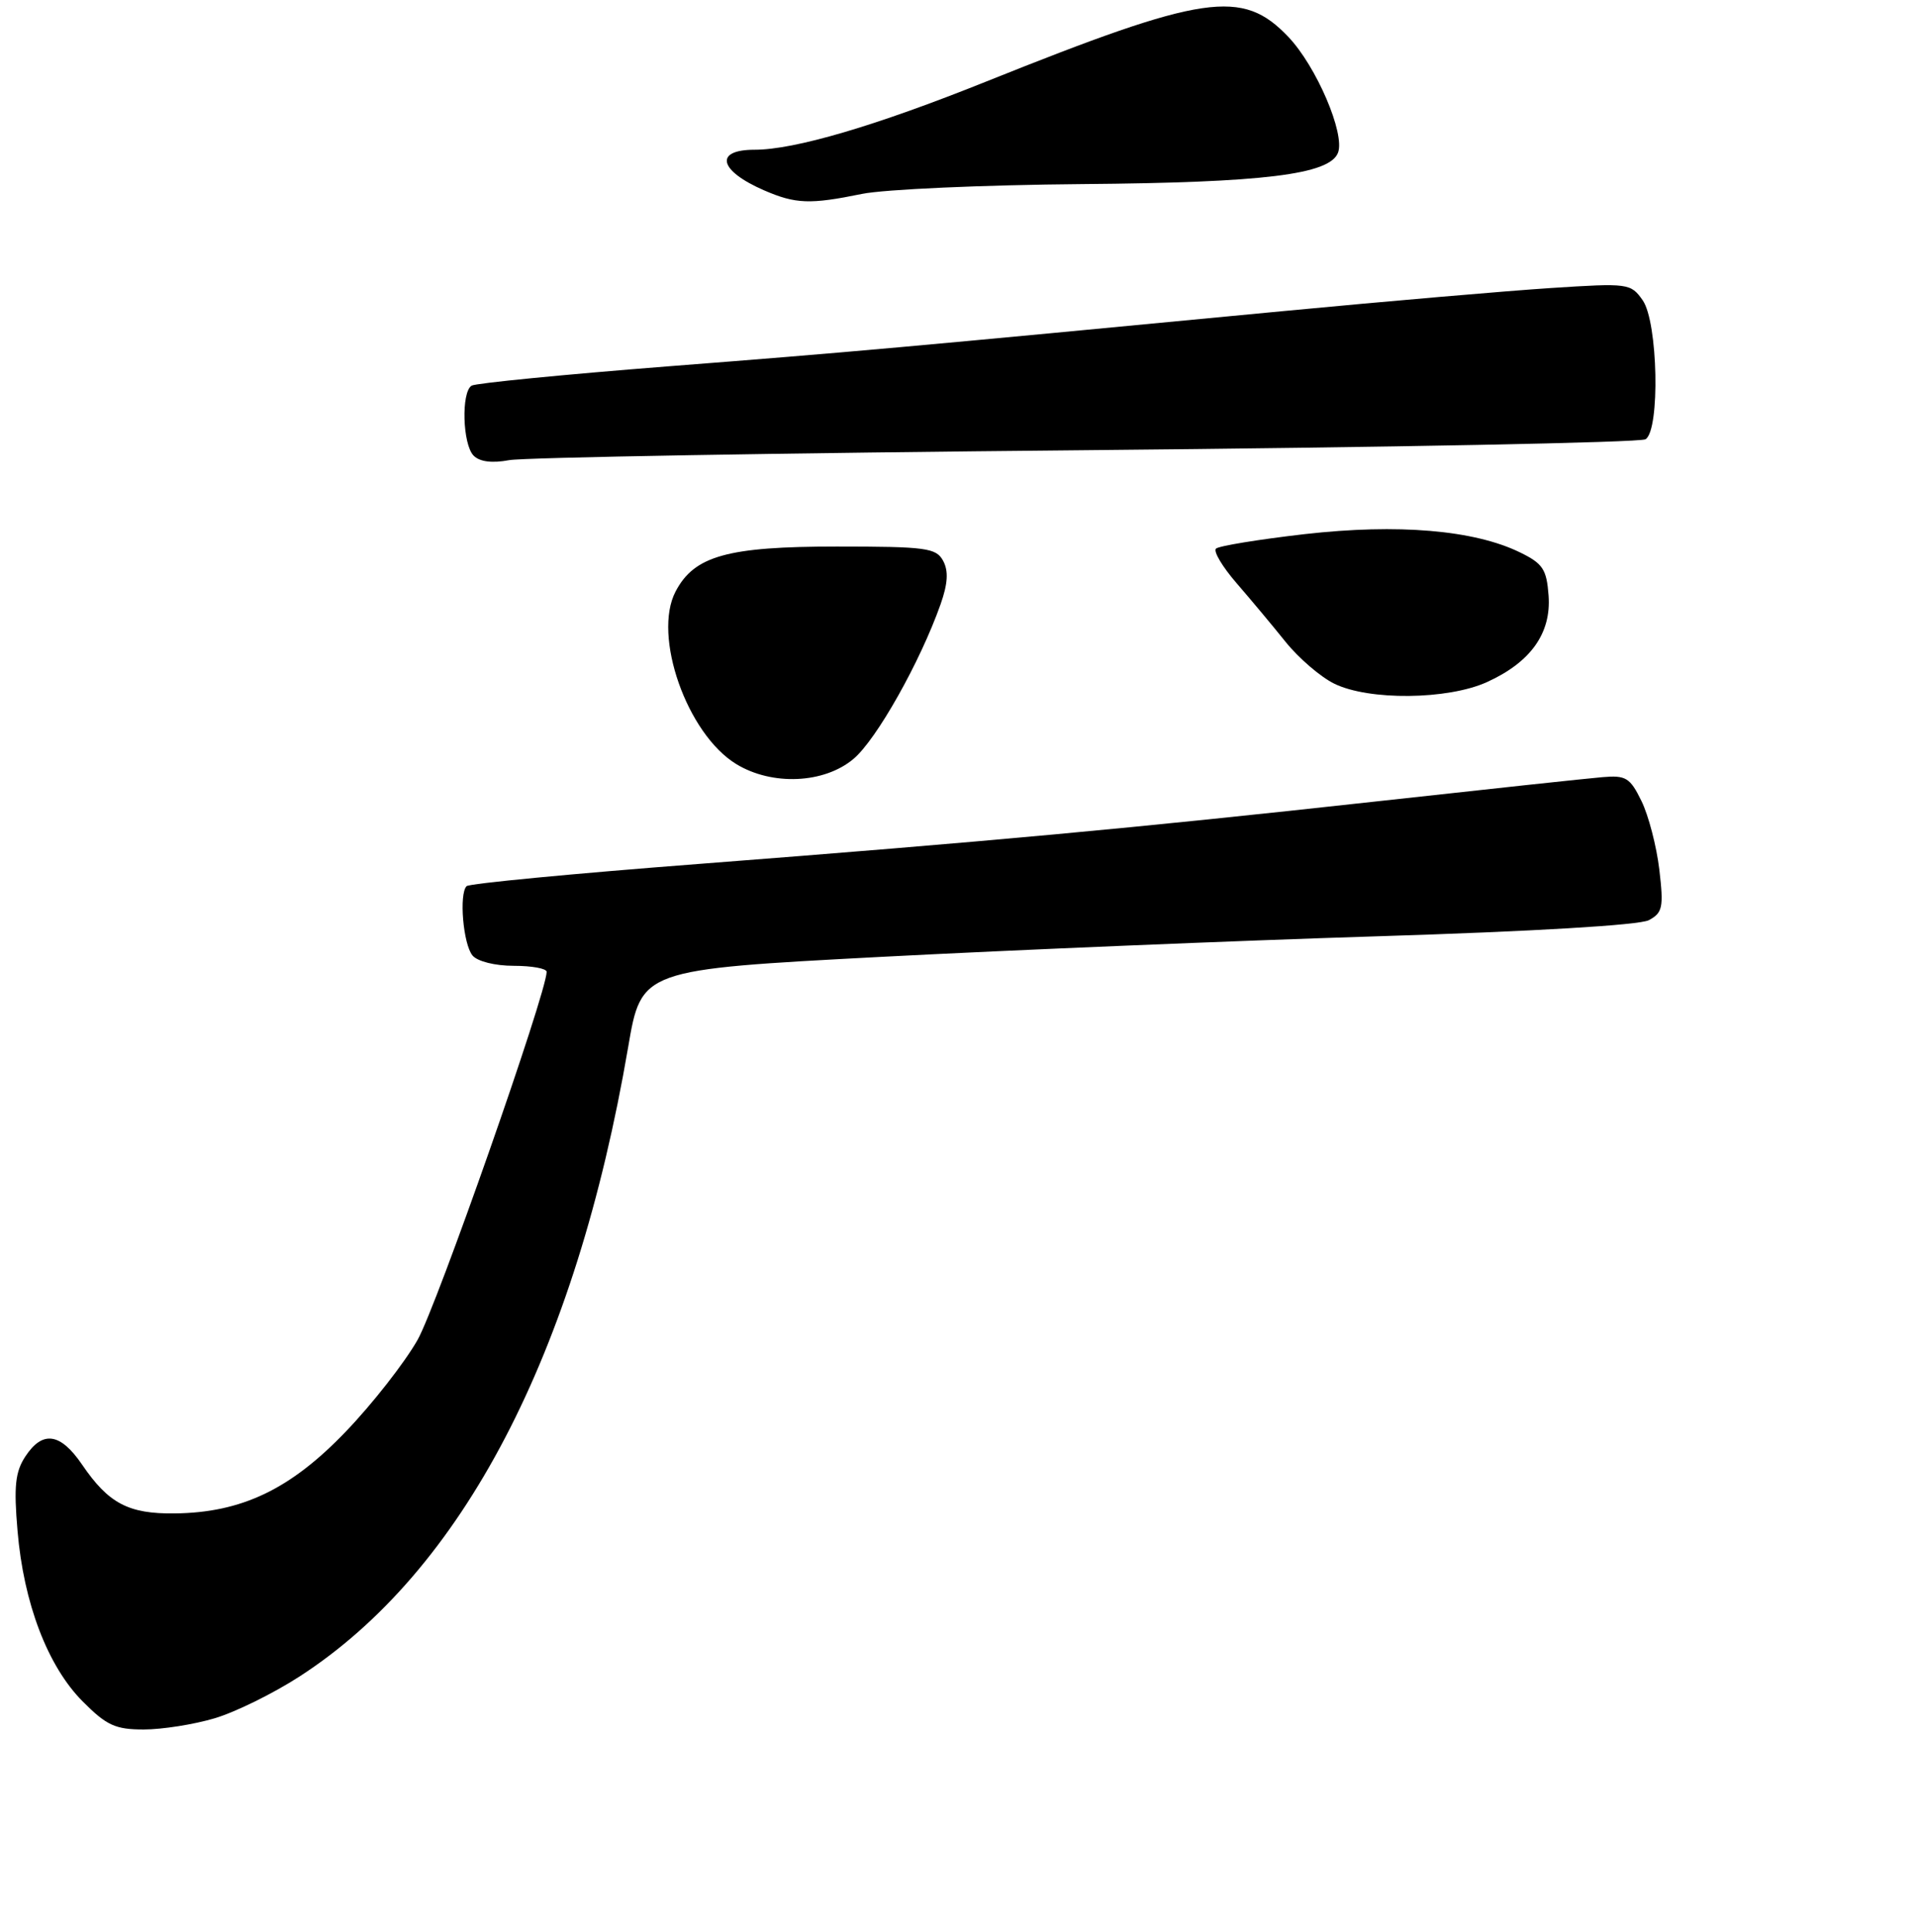 <?xml version="1.0" encoding="UTF-8" standalone="no"?>
<!DOCTYPE svg PUBLIC "-//W3C//DTD SVG 1.1//EN" "http://www.w3.org/Graphics/SVG/1.1/DTD/svg11.dtd" >
<svg xmlns="http://www.w3.org/2000/svg" xmlns:xlink="http://www.w3.org/1999/xlink" version="1.1" viewBox="0 0 256 258">
 <g >
 <path fill="currentColor"
d=" M 28.64 229.51 C 31.40 228.70 36.51 226.18 40.00 223.92 C 61.75 209.86 76.86 180.92 83.88 139.89 C 85.65 129.50 85.65 129.50 117.58 127.81 C 135.13 126.89 164.94 125.65 183.82 125.06 C 204.78 124.41 218.94 123.57 220.20 122.90 C 222.03 121.91 222.18 121.19 221.59 116.15 C 221.22 113.04 220.15 108.92 219.21 107.00 C 217.68 103.87 217.13 103.53 214.00 103.80 C 212.07 103.96 198.57 105.41 184.00 107.02 C 151.06 110.65 131.83 112.42 93.22 115.40 C 76.57 116.68 62.66 118.01 62.31 118.36 C 61.28 119.39 61.85 126.12 63.10 127.62 C 63.75 128.41 66.11 129.00 68.62 129.00 C 71.03 129.00 73.00 129.36 73.00 129.80 C 73.00 132.59 58.32 174.46 55.76 178.97 C 54.03 182.01 49.72 187.53 46.16 191.23 C 38.79 198.92 32.27 202.04 23.34 202.14 C 17.16 202.22 14.49 200.81 10.96 195.62 C 8.06 191.37 5.68 191.03 3.38 194.54 C 2.04 196.59 1.83 198.51 2.34 204.45 C 3.15 214.13 6.37 222.56 11.04 227.25 C 14.23 230.46 15.40 231.00 19.20 231.00 C 21.64 231.00 25.89 230.33 28.64 229.51 Z  M 113.98 101.36 C 117.05 98.78 122.89 88.40 125.61 80.70 C 126.58 77.94 126.68 76.27 125.95 74.91 C 125.02 73.18 123.70 73.00 111.71 73.00 C 97.16 73.00 92.71 74.24 90.22 79.00 C 87.12 84.91 91.74 98.04 98.33 102.06 C 103.11 104.97 110.06 104.67 113.98 101.36 Z  M 198.58 91.10 C 204.41 88.45 207.17 84.58 206.80 79.55 C 206.54 76.03 206.04 75.27 202.98 73.78 C 196.87 70.79 186.68 69.93 174.24 71.34 C 168.08 72.05 162.75 72.92 162.38 73.28 C 162.02 73.65 163.25 75.71 165.11 77.86 C 166.97 80.01 169.93 83.55 171.67 85.72 C 173.41 87.89 176.34 90.41 178.17 91.31 C 182.79 93.59 193.34 93.48 198.58 91.10 Z  M 145.00 60.13 C 185.43 59.76 219.06 59.11 219.75 58.67 C 221.71 57.43 221.41 43.03 219.37 40.11 C 217.77 37.84 217.47 37.80 207.12 38.47 C 201.28 38.85 185.25 40.23 171.50 41.54 C 119.79 46.48 113.89 47.01 89.23 48.93 C 75.33 50.02 63.52 51.18 62.98 51.51 C 61.57 52.38 61.77 59.37 63.25 60.86 C 64.06 61.68 65.72 61.89 68.00 61.46 C 69.92 61.10 104.58 60.50 145.00 60.13 Z  M 115.11 25.90 C 118.08 25.29 131.30 24.70 144.50 24.59 C 168.80 24.39 177.56 23.31 178.68 20.40 C 179.65 17.87 175.79 8.86 172.05 4.93 C 165.90 -1.54 160.84 -0.79 131.73 10.88 C 116.93 16.82 106.12 20.00 100.77 20.00 C 95.33 20.00 95.98 22.79 102.03 25.42 C 106.25 27.25 108.17 27.32 115.11 25.90 Z "/>
</g>
</svg>